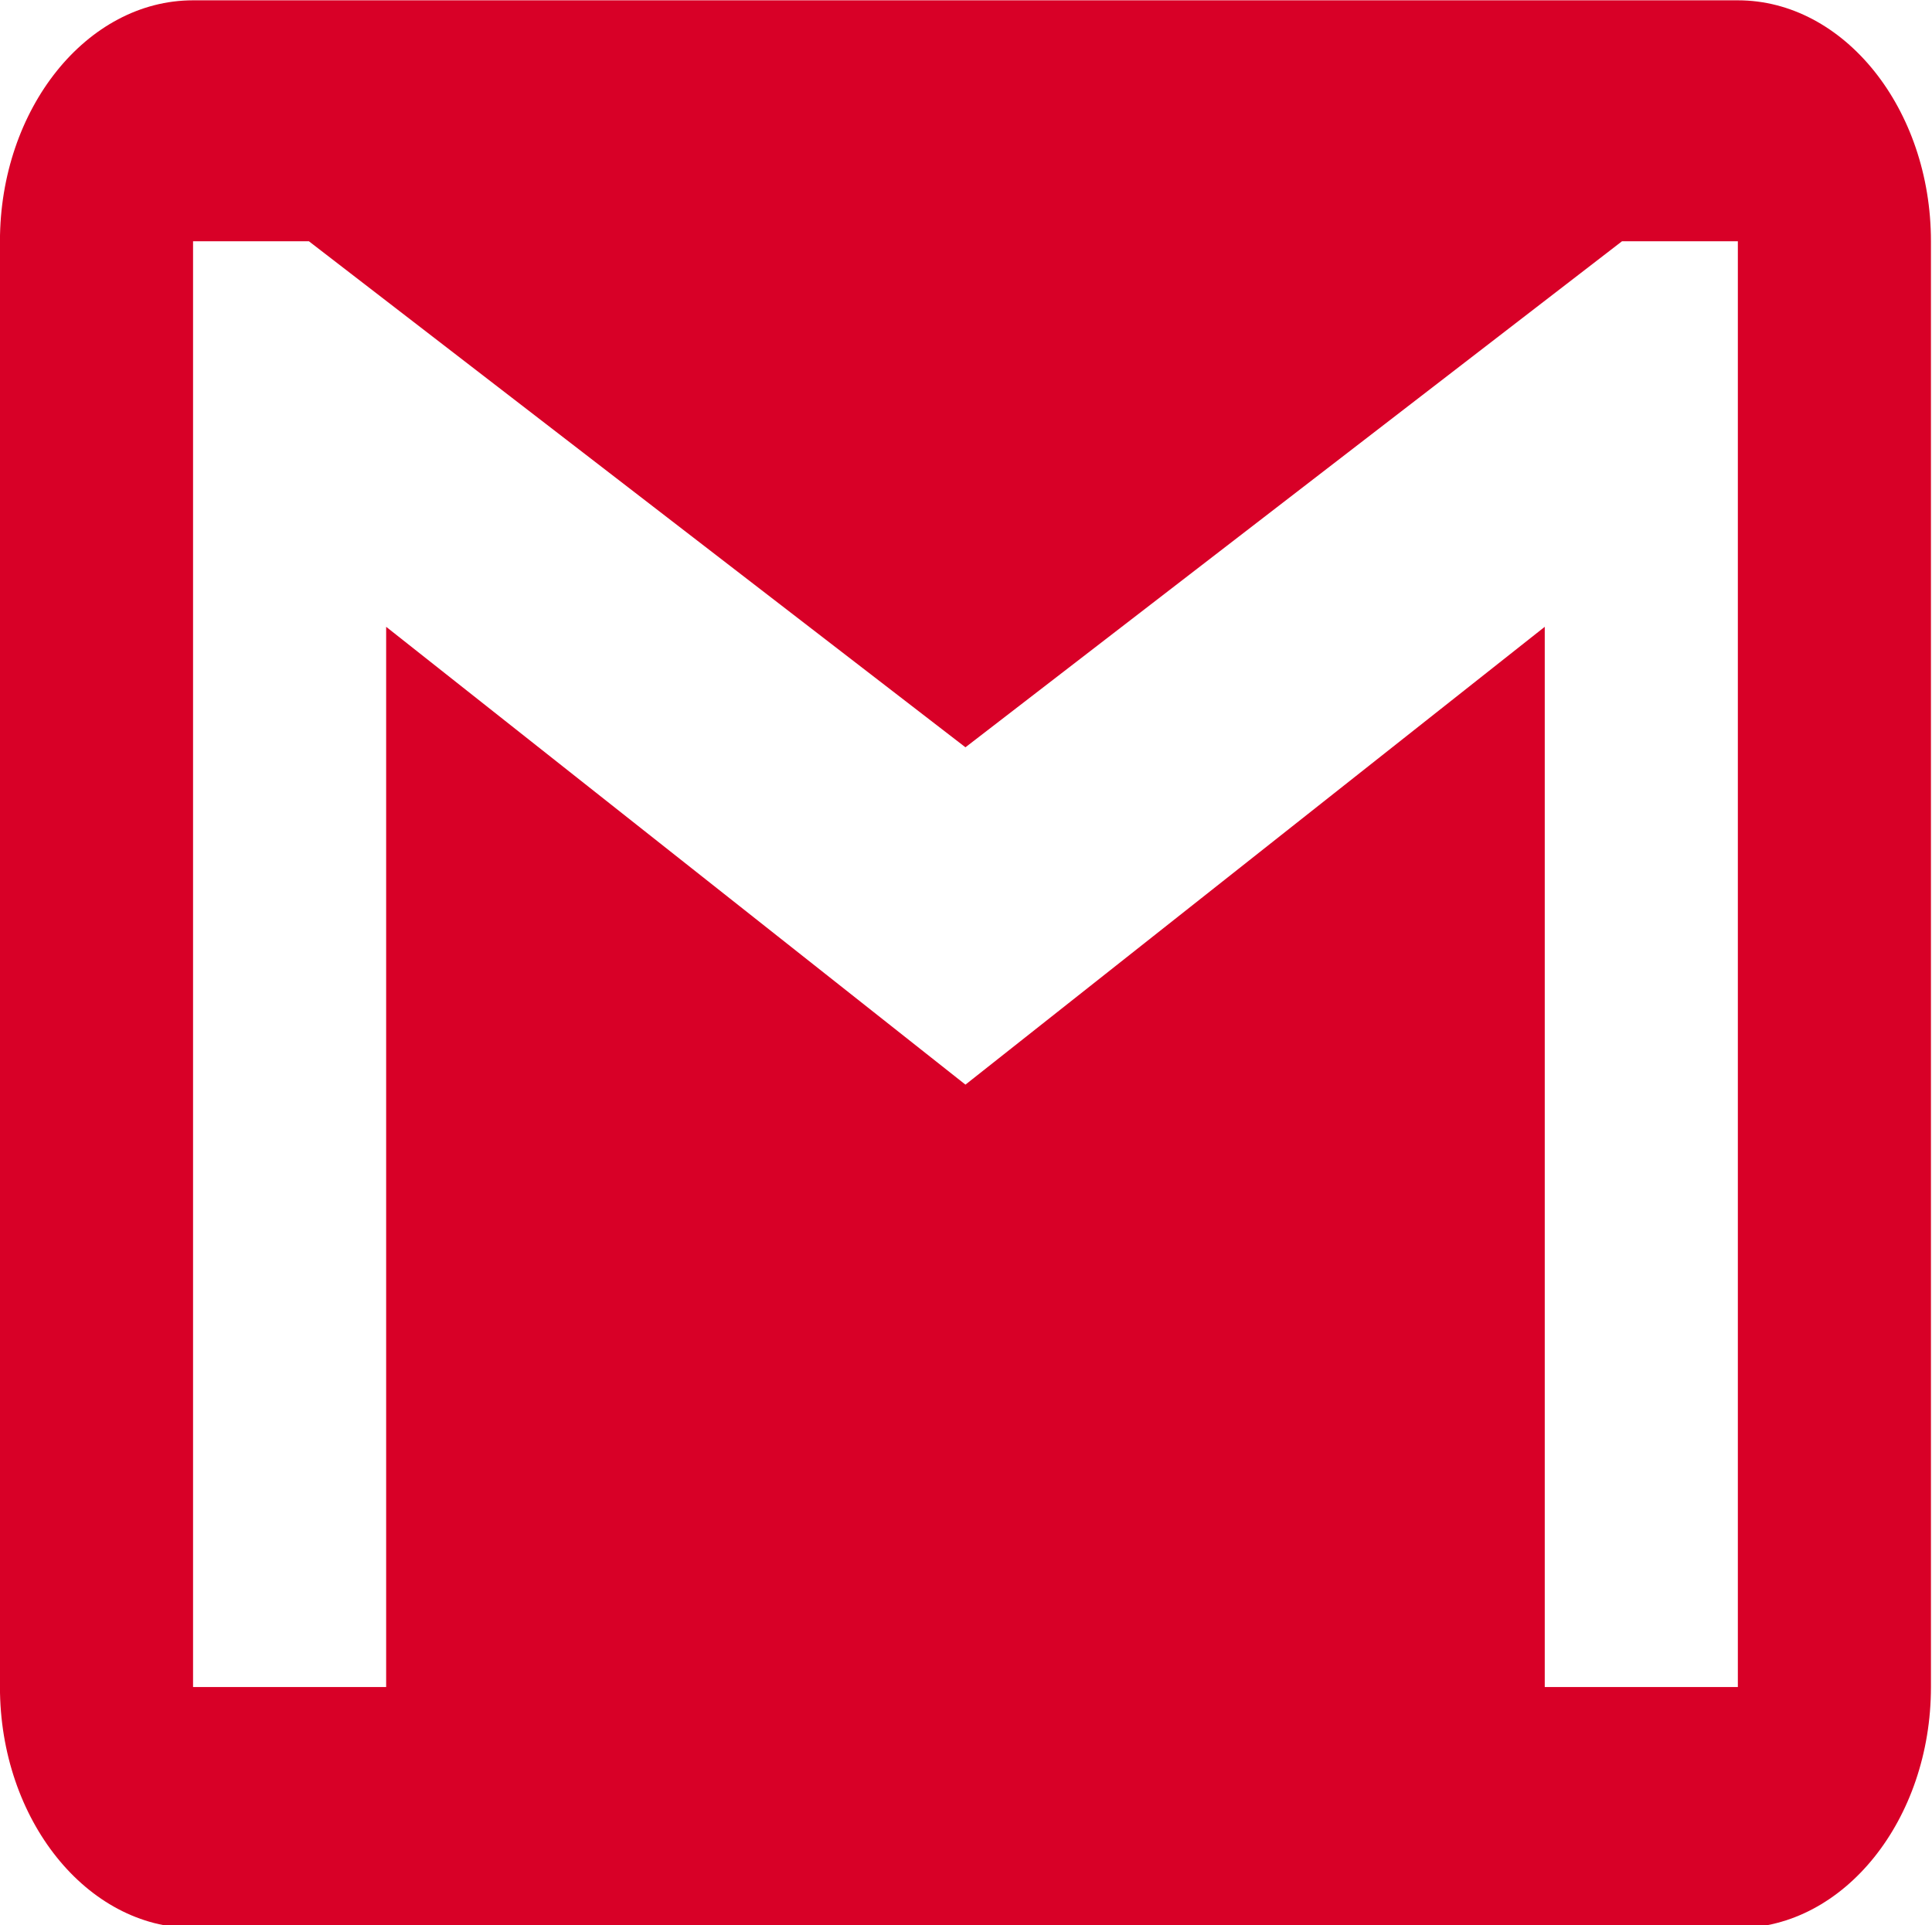 <?xml version="1.0" encoding="UTF-8" standalone="no"?>
<!-- Generator: Adobe Illustrator 16.0.0, SVG Export Plug-In . SVG Version: 6.00 Build 0)  -->

<svg
   xmlns:dc="http://purl.org/dc/elements/1.1/"
   xmlns:cc="http://creativecommons.org/ns#"
   xmlns:rdf="http://www.w3.org/1999/02/22-rdf-syntax-ns#"
   xmlns:svg="http://www.w3.org/2000/svg"
   xmlns="http://www.w3.org/2000/svg"
   xmlns:sodipodi="http://sodipodi.sourceforge.net/DTD/sodipodi-0.dtd"
   xmlns:inkscape="http://www.inkscape.org/namespaces/inkscape"
   version="1.1"
   id="Capa_1"
   x="0px"
   y="0px"
   width="72.512"
   height="72.26"
   viewBox="0 0 72.229 71.978"
   xml:space="preserve"
   sodipodi:docname="gmail-logo-min.svg"
   inkscape:version="0.92.2 (5c3e80d, 2017-08-06)"><defs
     id="defs426" /><sodipodi:namedview
     pagecolor="#ffffff"
     bordercolor="#666666"
     borderopacity="1"
     objecttolerance="10"
     gridtolerance="10"
     guidetolerance="10"
     inkscape:pageopacity="0"
     inkscape:pageshadow="2"
     inkscape:window-width="1582"
     inkscape:window-height="883"
     id="namedview424"
     showgrid="false"
     inkscape:zoom="1.04"
     inkscape:cx="290.56495"
     inkscape:cy="-125.36517"
     inkscape:window-x="56"
     inkscape:window-y="38"
     inkscape:window-maximized="0"
     inkscape:current-layer="Capa_1"
     inkscape:snap-grids="false"
     inkscape:snap-to-guides="false" /><g
     id="g391"
     transform="matrix(0.983,0,0,0.96,8.165,-33.257)"><g
       id="gmail"
       transform="matrix(0.144,0,0,0.184,-8.308,25.271)"><path
         d="M 459,51 H 51 C 22.95,51 0,73.95 0,102 v 306 c 0,28.05 22.95,51 51,51 h 408 c 28.05,0 51,-22.95 51,-51 V 102 C 510,73.95 487.05,51 459,51 Z m 0,357 H 408 V 183.6 L 255,280.5 102,183.6 V 408 H 51 V 102 H 81.6 L 255,209.1 428.4,102 H 459 Z"
         id="path388"
         inkscape:connector-curvature="0"
         style="fill:#d80027" /></g></g><g
     id="g393"
     transform="translate(-0.628,-51.628)" /><g
     id="g395"
     transform="translate(-0.628,-51.628)" /><g
     id="g397"
     transform="translate(-0.628,-51.628)" /><g
     id="g399"
     transform="translate(-0.628,-51.628)" /><g
     id="g401"
     transform="translate(-0.628,-51.628)" /><g
     id="g403"
     transform="translate(-0.628,-51.628)" /><g
     id="g405"
     transform="translate(-0.628,-51.628)" /><g
     id="g407"
     transform="translate(-0.628,-51.628)" /><g
     id="g409"
     transform="translate(-0.628,-51.628)" /><g
     id="g411"
     transform="translate(-0.628,-51.628)" /><g
     id="g413"
     transform="translate(-0.628,-51.628)" /><g
     id="g415"
     transform="translate(-0.628,-51.628)" /><g
     id="g417"
     transform="translate(-0.628,-51.628)" /><g
     id="g419"
     transform="translate(-0.628,-51.628)" /><g
     id="g421"
     transform="translate(-0.628,-51.628)" /></svg>